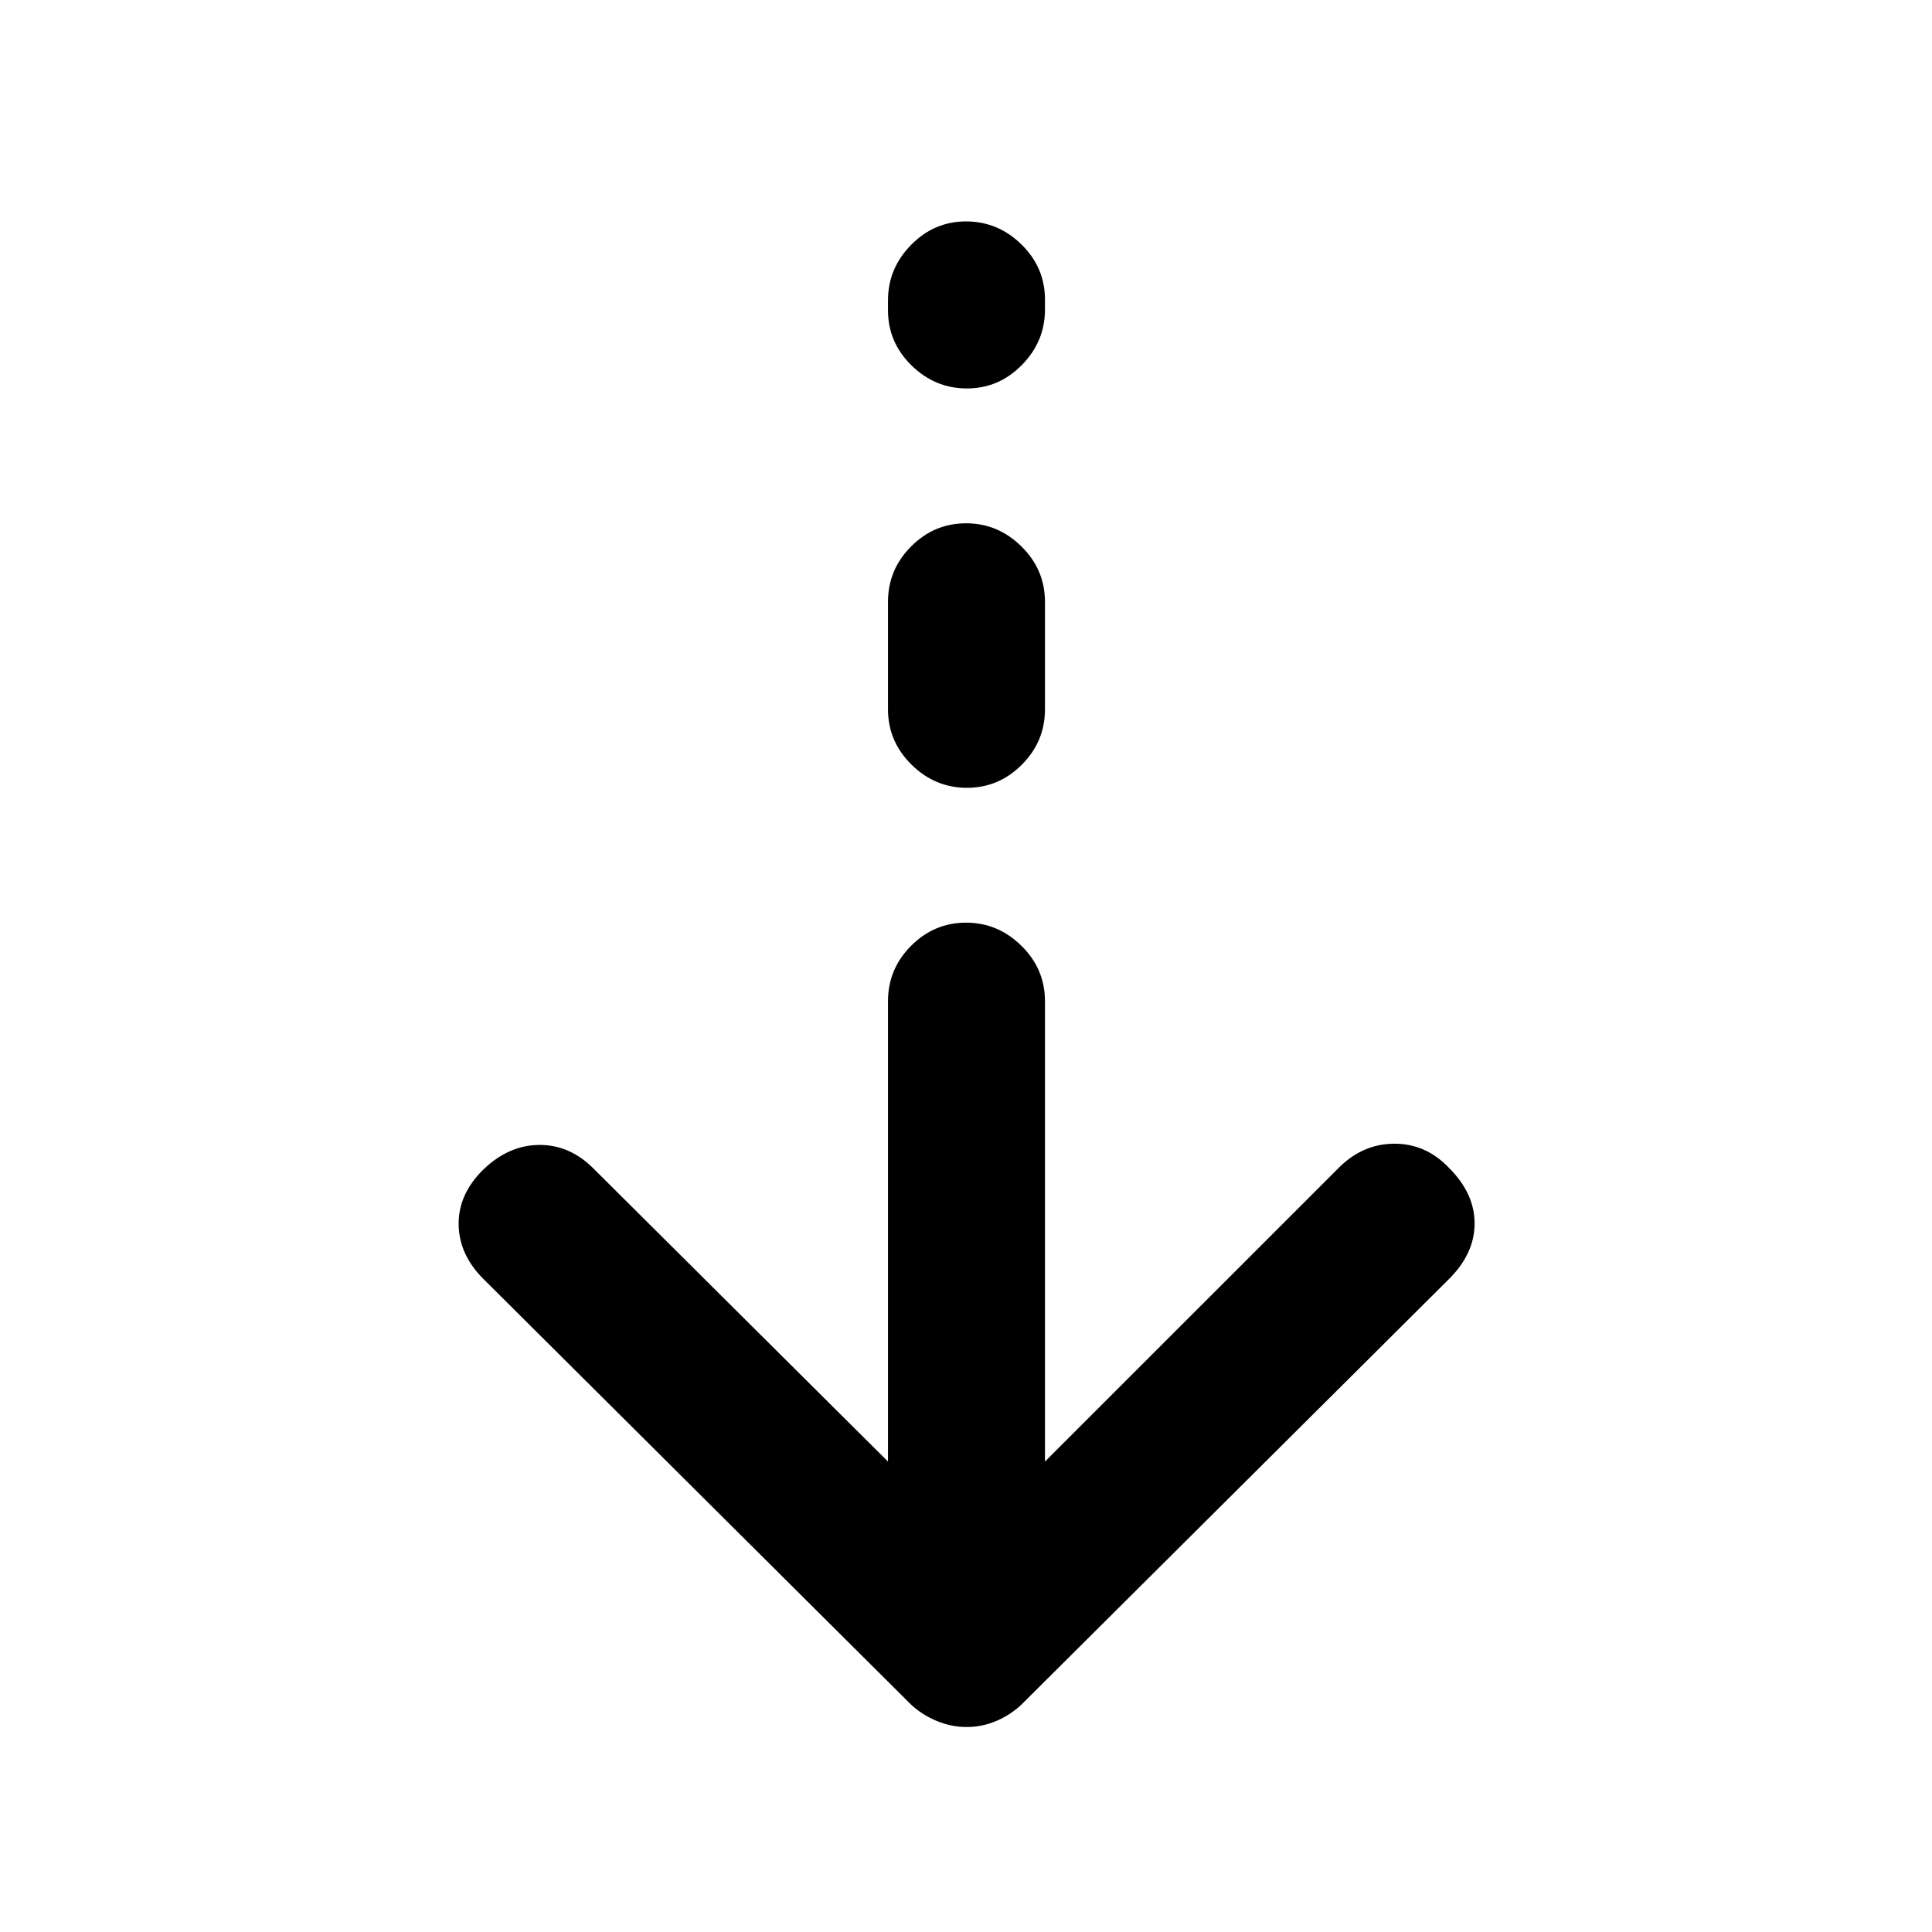<svg xmlns="http://www.w3.org/2000/svg" height="20" viewBox="0 -960 960 960" width="20"><path d="M480.35-101.85q-7.57 0-14.81-2.98-7.25-2.97-12.87-8.19L240.2-324.5q-12.18-12.17-12.3-27.21-.12-15.03 12.32-27.2 12.65-12.18 27.97-12.18 15.32 0 27.16 12.18l145.89 145.15v-228.78q0-15.96 11.46-27.48 11.47-11.52 27.33-11.52 15.86 0 27.54 11.52 11.67 11.52 11.67 27.48v228.78l145.68-145.66q11.91-12.15 27.71-12.28 15.81-.13 27.41 12.05 12.68 12.67 12.68 27.57 0 14.91-12.68 27.58L507.57-113.02q-5.56 5.22-12.6 8.19-7.05 2.98-14.62 2.98Zm.1-466.69q-15.86 0-27.54-11.53-11.67-11.52-11.67-27.47v-53.44q0-15.95 11.46-27.47 11.47-11.53 27.33-11.53 15.86 0 27.54 11.53 11.67 11.52 11.67 27.47v53.44q0 15.95-11.46 27.47-11.47 11.53-27.33 11.53Zm0-198.44q-15.86 0-27.54-11.46-11.67-11.46-11.67-27.33v-5q0-15.86 11.46-27.53 11.47-11.68 27.33-11.68 15.86 0 27.54 11.46 11.67 11.47 11.67 27.33v5q0 15.86-11.46 27.54-11.47 11.67-27.33 11.67Z"/></svg>